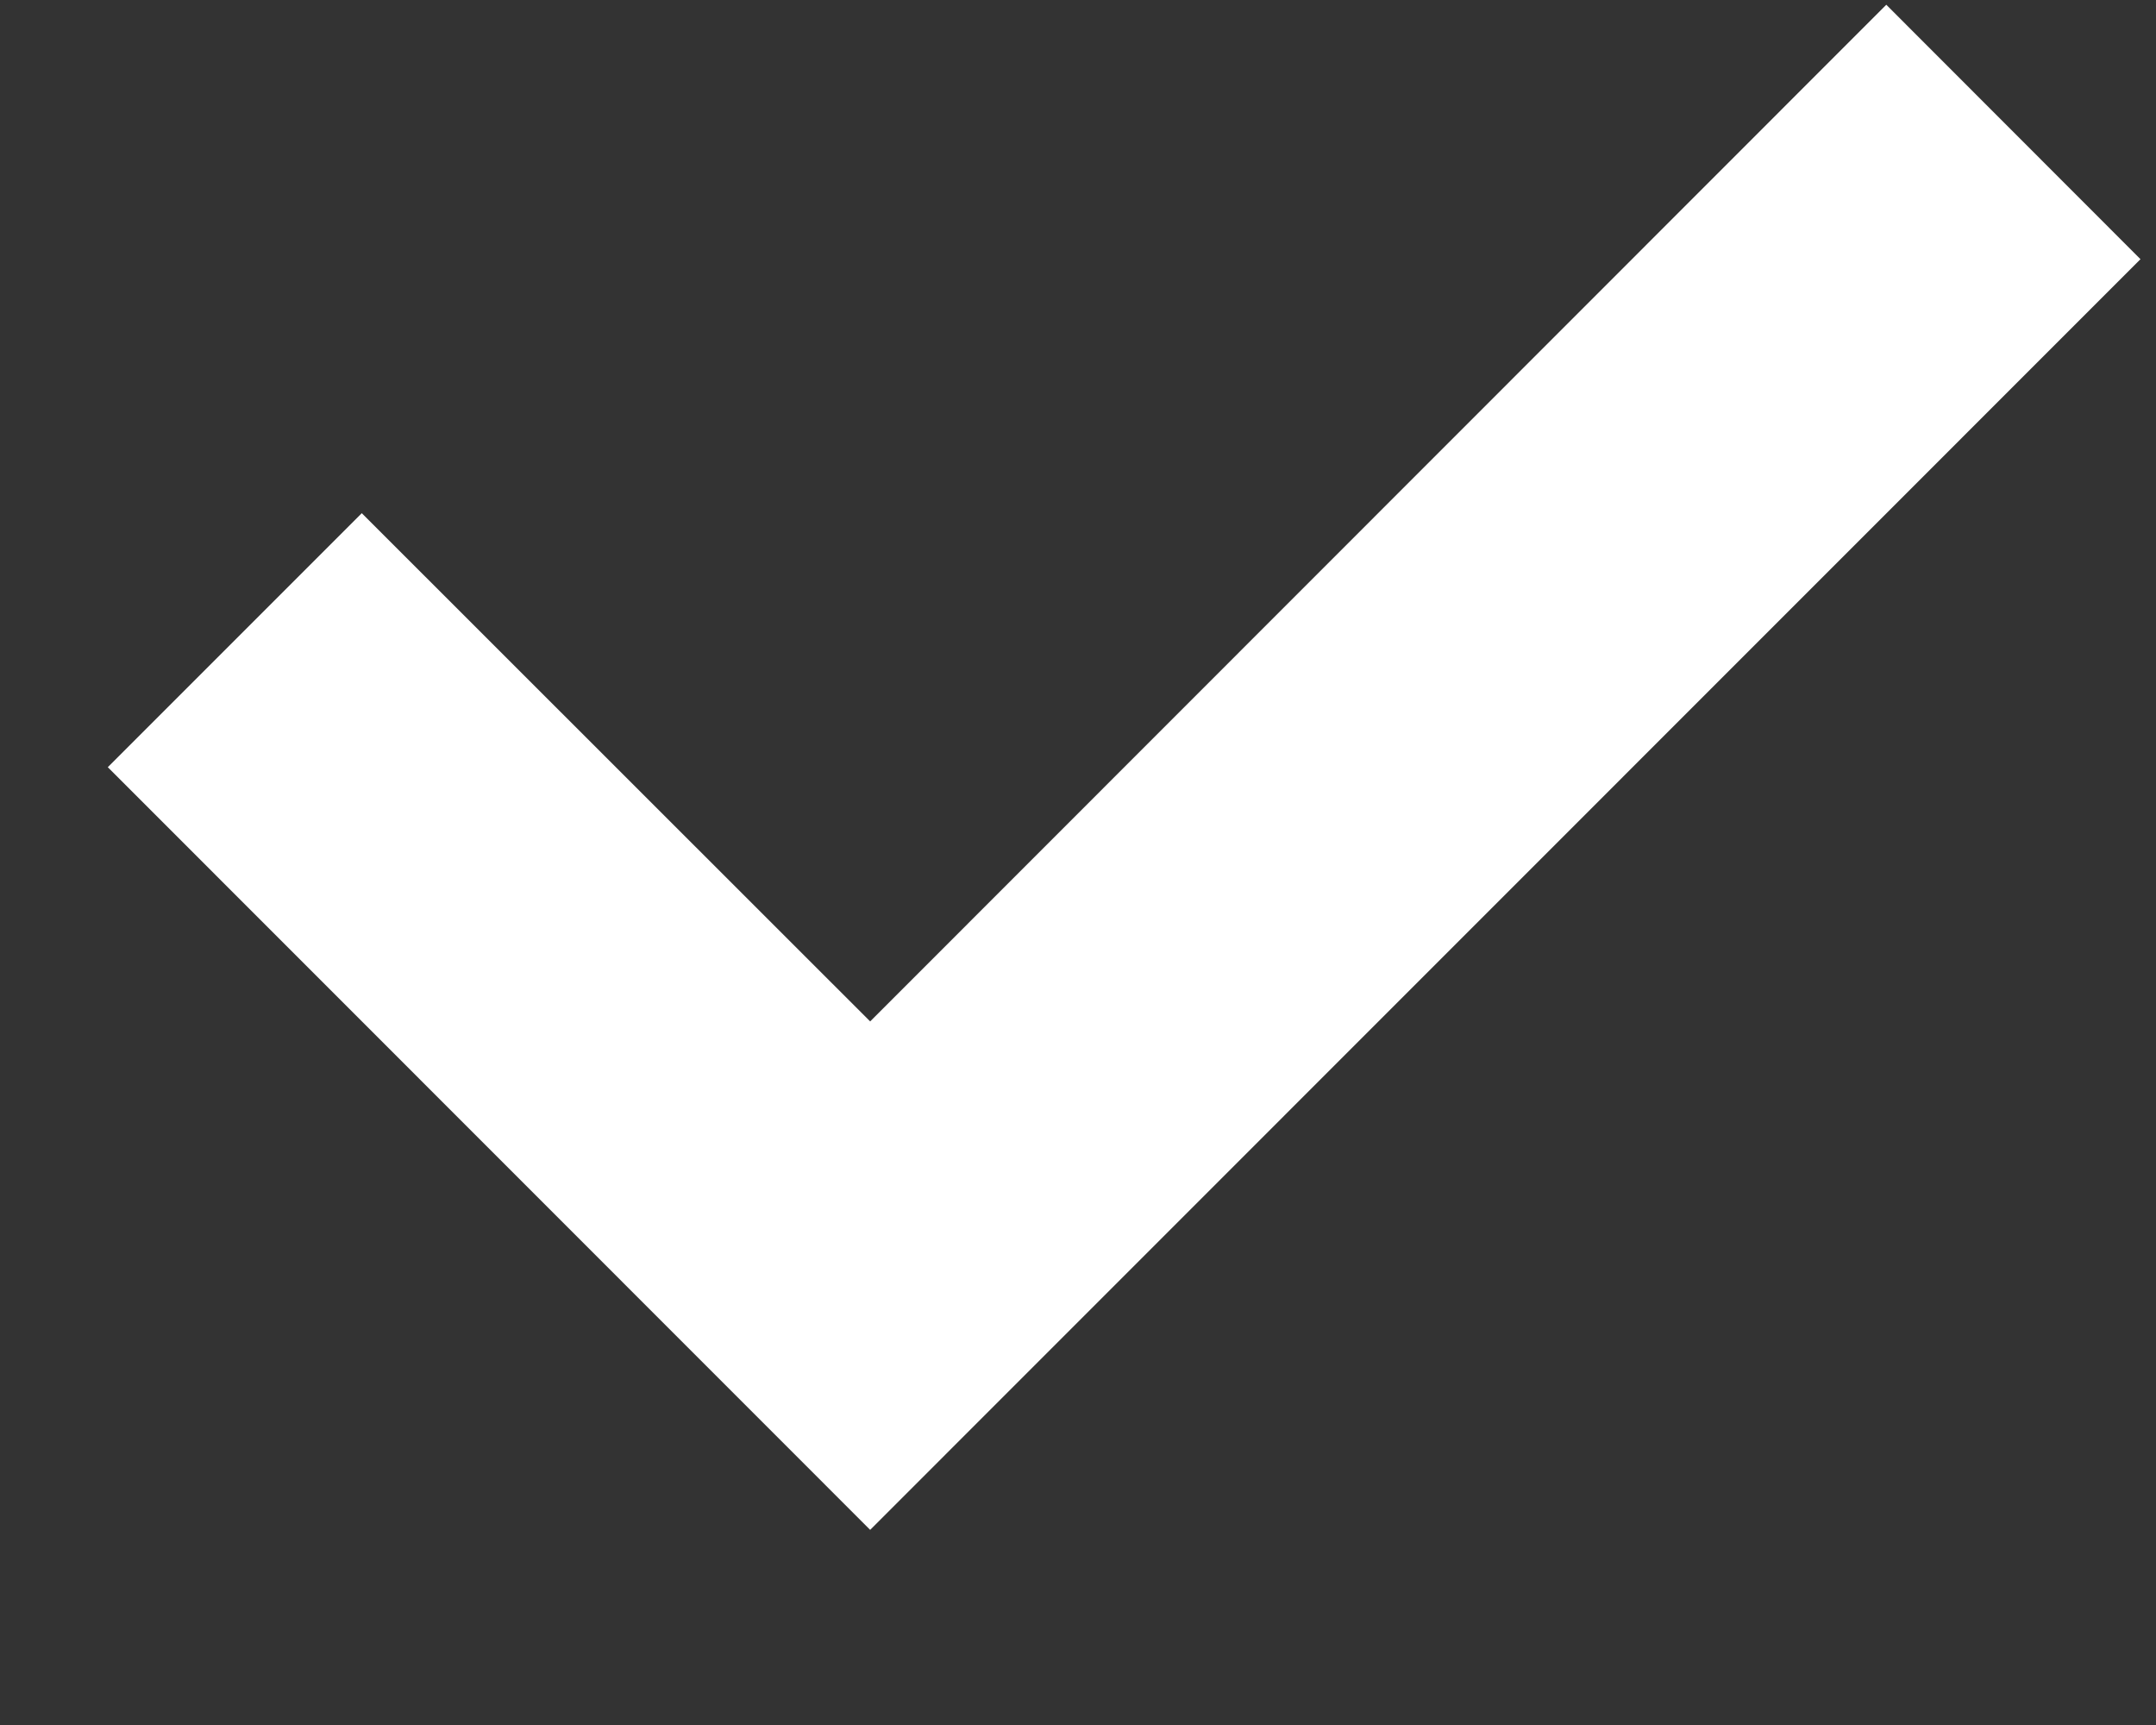 <svg width="10" height="8" viewBox="0 0 10 8" fill="none" xmlns="http://www.w3.org/2000/svg">
<rect x="0" y="0" width="10" height="8" fill="#333333" stroke="none"/>
<path d="M4.036 7.095L0.5 3.558L1.678 2.38L4.036 4.737L8.749 0.022L9.928 1.202L4.036 7.095Z" fill="white"/>
</svg>
